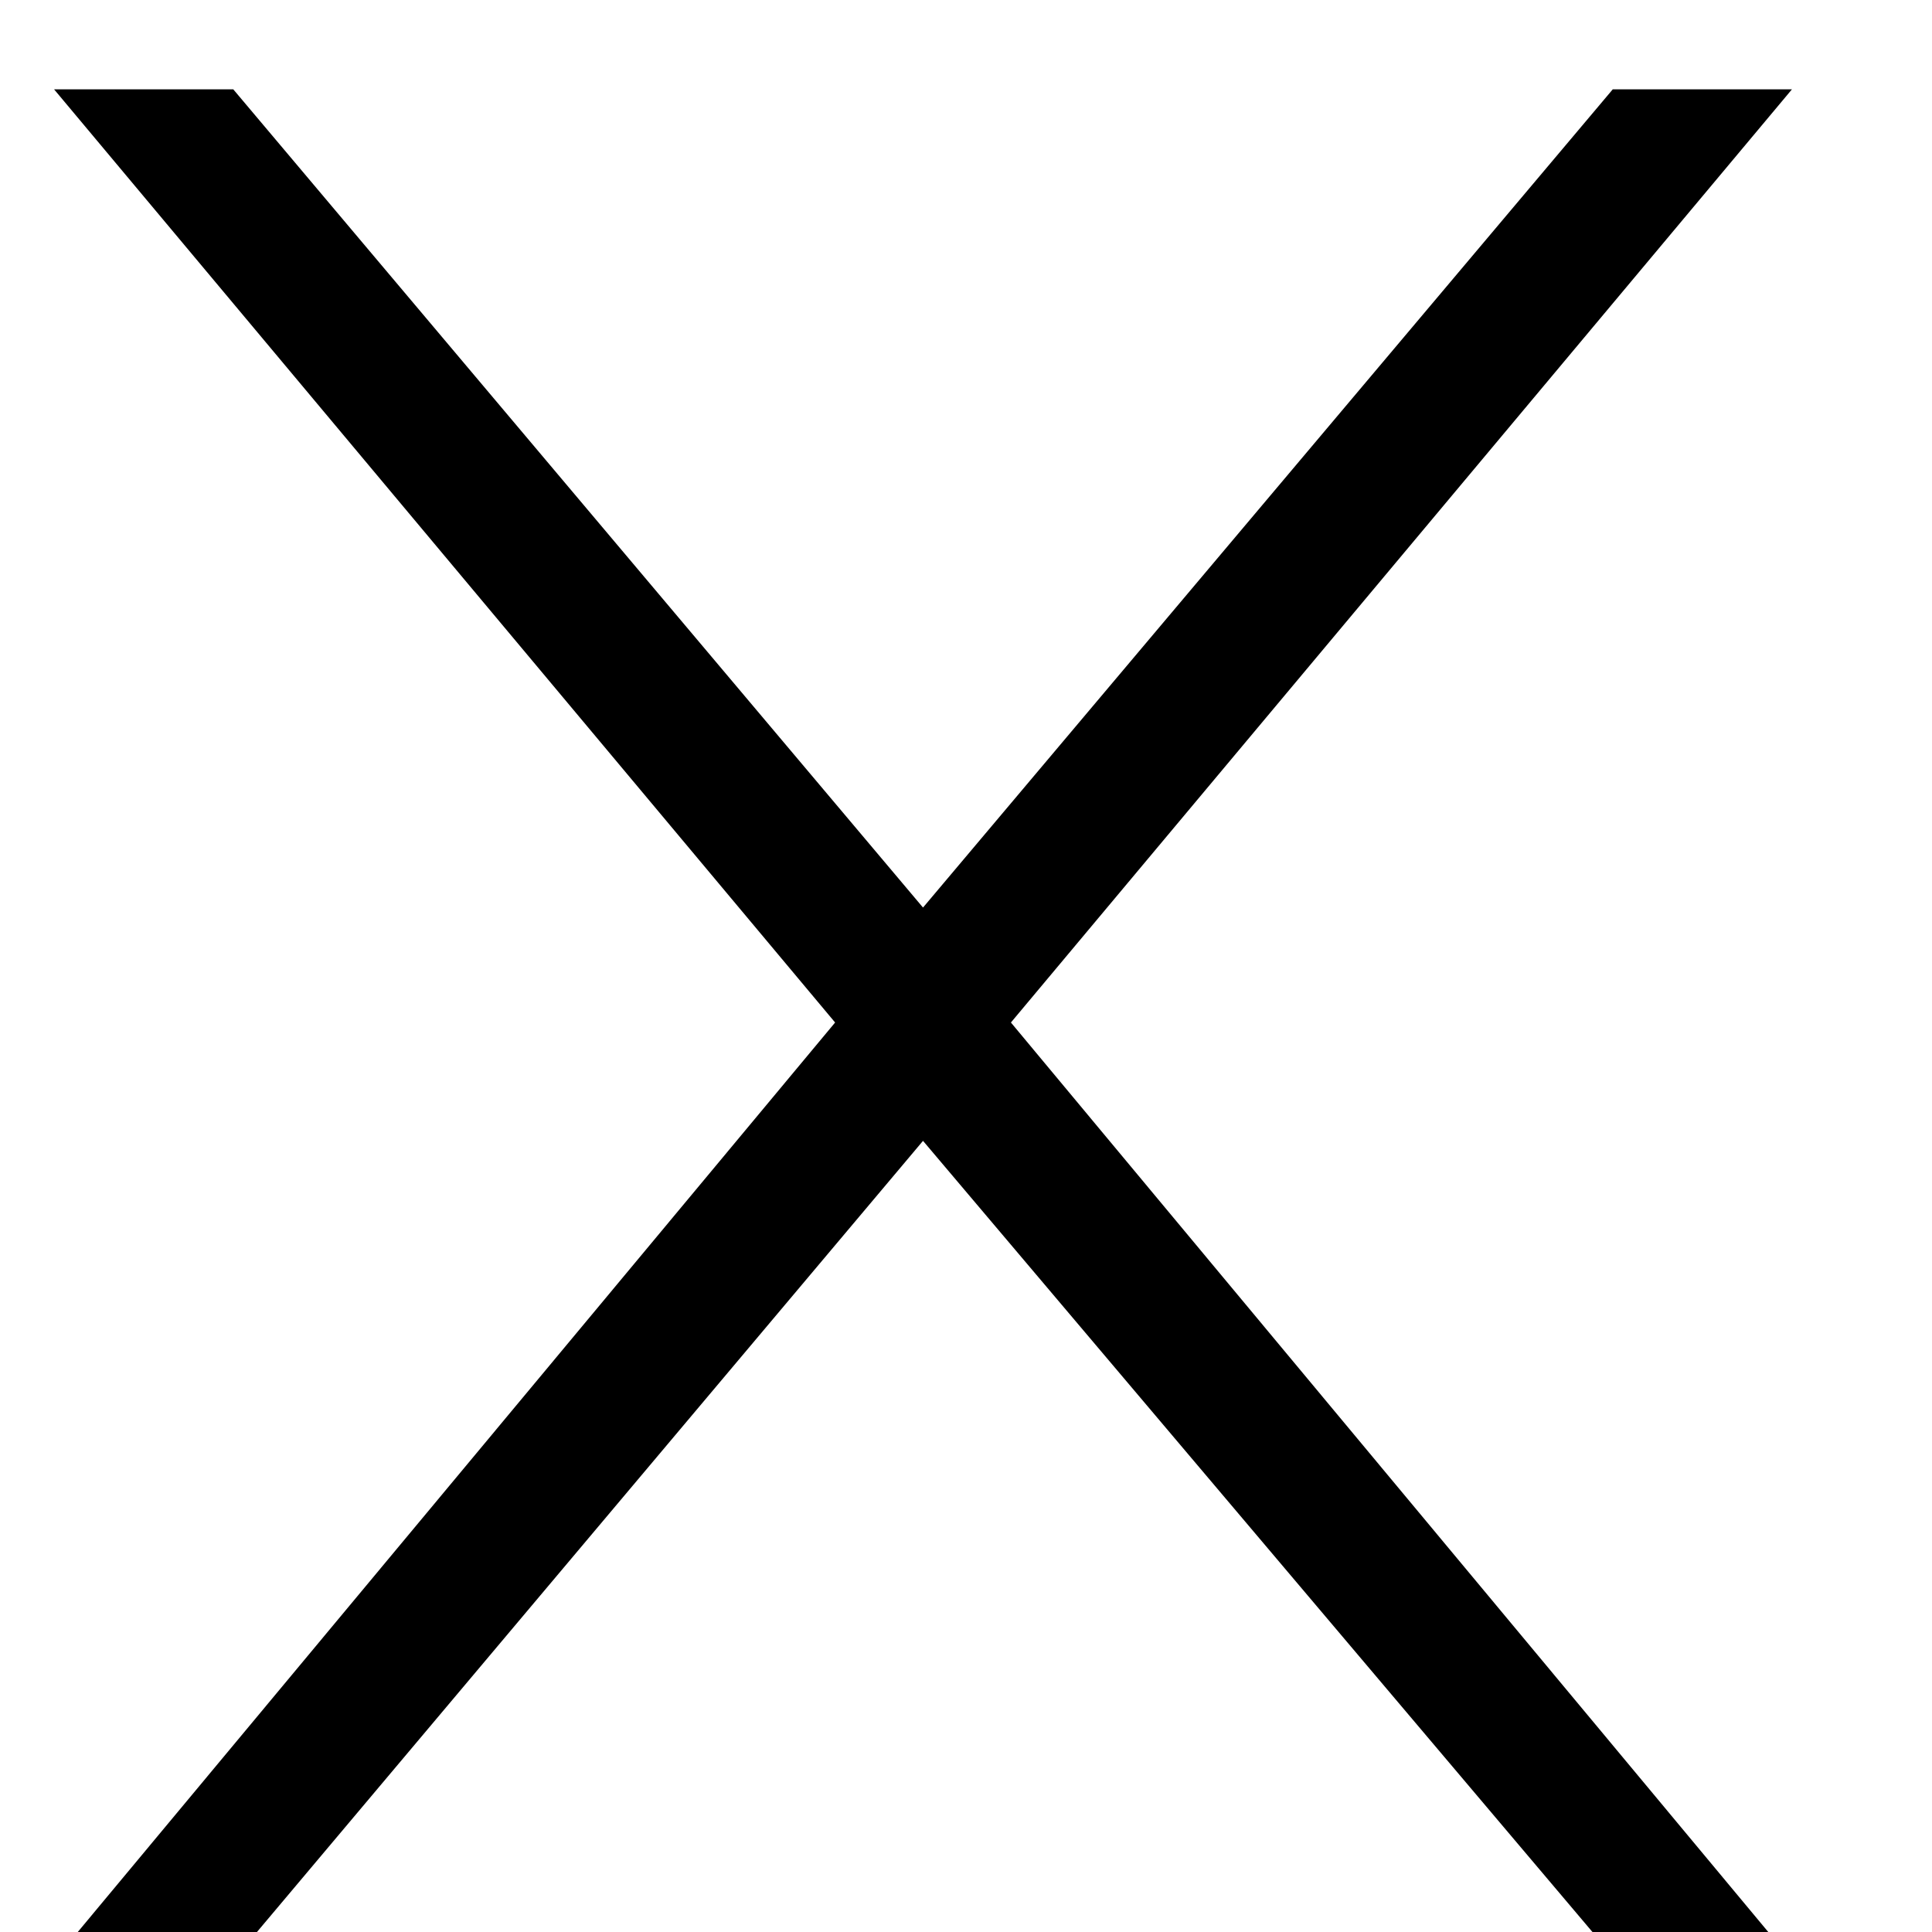 <svg width="8" height="8" viewBox="0 0 8 8" fill="none" xmlns="http://www.w3.org/2000/svg">
    <path d="M0.966 0.37L3.822 3.758L6.678 0.37H7.42L4.186 4.234L7.322 8H6.594L3.822 4.724L1.064 8H0.322L3.458 4.234L0.224 0.37H0.966Z" fill="black"/>
</svg>
